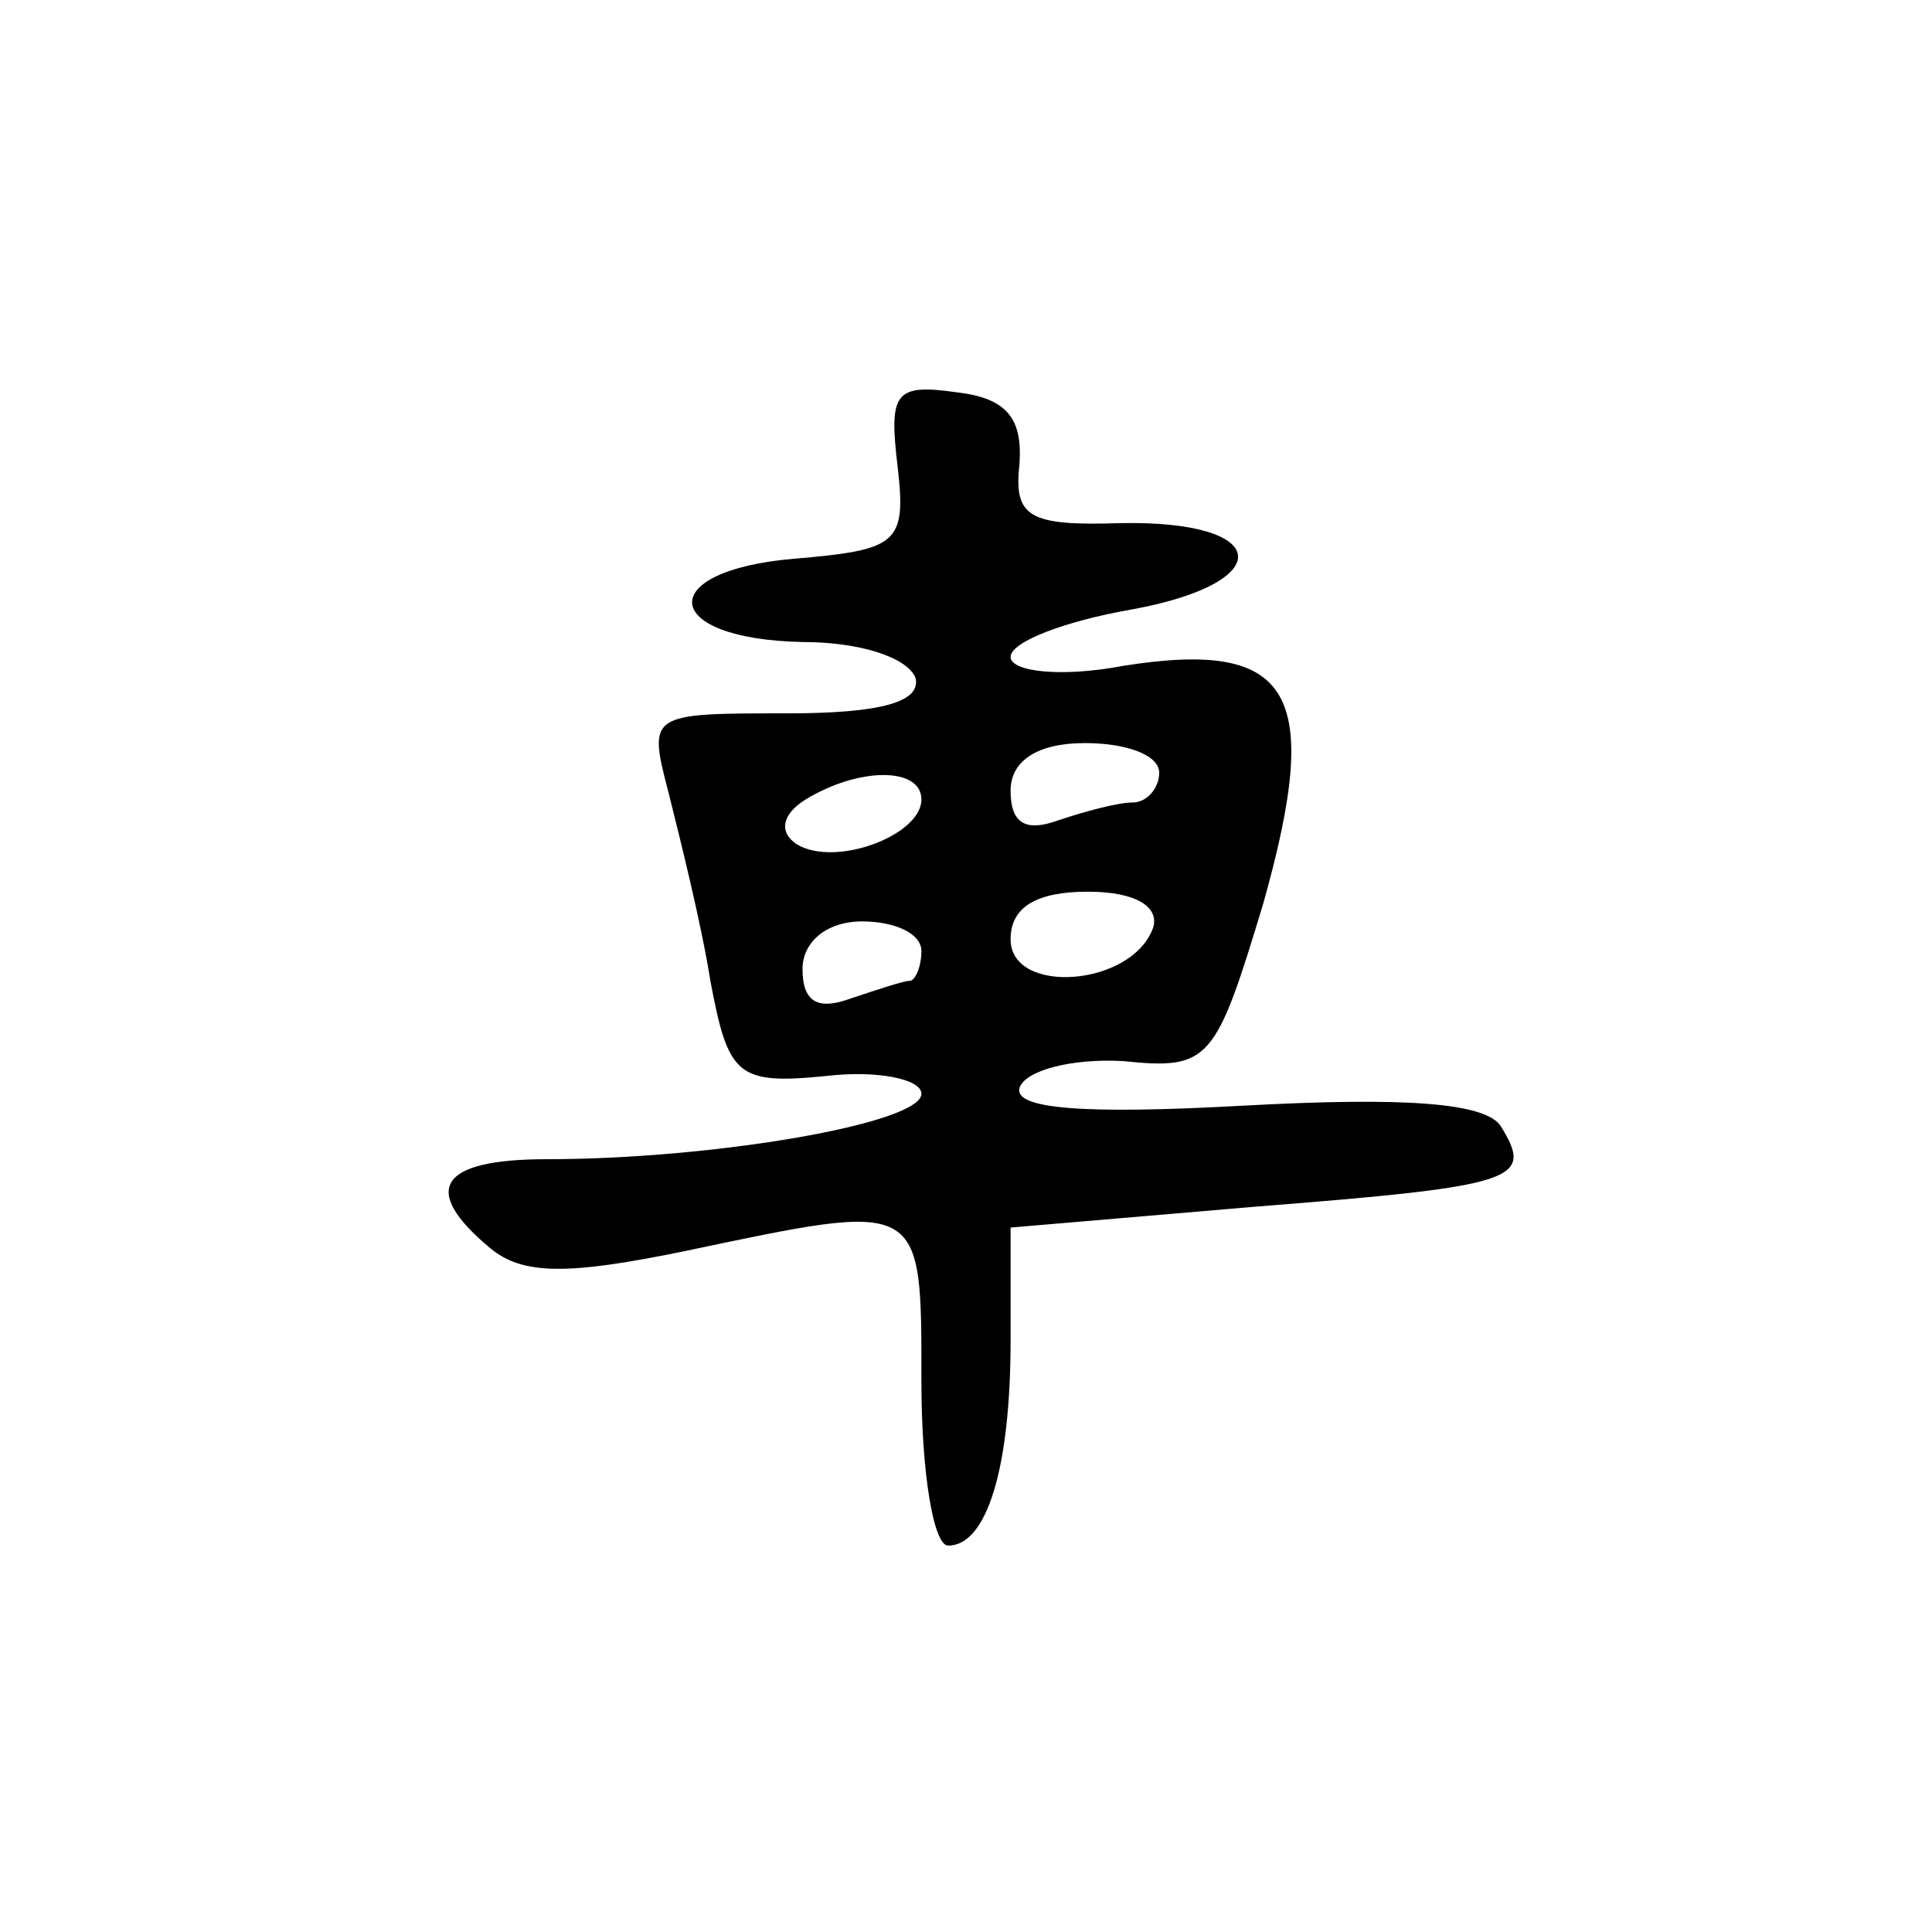 <?xml version="1.0" encoding="UTF-8" standalone="no"?>
<svg
   xmlns:dc="http://purl.org/dc/elements/1.1/"
   xmlns:cc="http://web.resource.org/cc/"
   xmlns:rdf="http://www.w3.org/1999/02/22-rdf-syntax-ns#"
   xmlns:svg="http://www.w3.org/2000/svg"
   xmlns="http://www.w3.org/2000/svg"
   xmlns:sodipodi="http://inkscape.sourceforge.net/DTD/sodipodi-0.dtd"
   xmlns:inkscape="http://www.inkscape.org/namespaces/inkscape"
   version="1.0"
   width="468pt"
   height="468pt"
   viewBox="0 0 468 468"
   preserveAspectRatio="xMidYMid meet"
   id="svg1693"
   sodipodi:version="0.32"
   inkscape:version="0.42+0.43pre2"
   sodipodi:docbase="/home/monge/xiangqi/out"
   sodipodi:docname="black_Chariot.svg">
  <defs
     id="defs1704" />
  <sodipodi:namedview
     inkscape:window-height="548"
     inkscape:window-width="962"
     inkscape:pageshadow="2"
     inkscape:pageopacity="0.0"
     borderopacity="1.0"
     bordercolor="#666666"
     pagecolor="#ffffff"
     id="base"
     inkscape:zoom="0.63931624"
     inkscape:cx="292.5"
     inkscape:cy="292.5"
     inkscape:window-x="310"
     inkscape:window-y="0"
     inkscape:current-layer="svg1693" />
  <g
     transform="translate(0,468) scale(0.72,-0.72)"
     fill="#000000"
     stroke="none"
     id="g1697">
    <path
       d="M302 493 c3 -26 0 -28 -35 -31 -47 -4 -45 -27 3 -28 19 0 35 -5 38 -12 2 -8 -11 -12 -43 -12 -47 0 -47 0 -40 -27 4 -16 11 -44 14 -63 6 -32 9 -35 39 -32 17 2 32 -1 32 -6 0 -10 -70 -22 -126 -22 -36 0 -43 -10 -19 -30 11 -9 26 -9 65 -1 81 17 80 18 80 -44 0 -30 4 -55 9 -55 13 0 21 26 21 69 l0 38 82 7 c89 7 94 9 83 27 -5 8 -32 10 -87 7 -54 -3 -77 -1 -75 6 2 6 18 10 35 9 29 -3 31 0 47 53 20 71 10 89 -47 80 -21 -4 -38 -2 -38 3 0 5 18 12 41 16 49 9 47 30 -4 29 -31 -1 -36 2 -34 20 1 15 -4 22 -21 24 -21 3 -23 0 -20 -25z m88 -103 c0 -5 -4 -10 -9 -10 -5 0 -16 -3 -25 -6 -11 -4 -16 -1 -16 10 0 10 9 16 25 16 14 0 25 -4 25 -10z m-80 -9 c0 -12 -29 -23 -42 -15 -6 4 -5 10 3 15 18 11 39 11 39 0z m78 -43 c-7 -20 -48 -23 -48 -4 0 11 9 16 26 16 16 0 24 -5 22 -12z m-78 -8 c0 -5 -2 -10 -4 -10 -2 0 -11 -3 -20 -6 -11 -4 -16 -1 -16 10 0 9 8 16 20 16 11 0 20 -4 20 -10z"
       id="path1701" />
  </g>
</svg>
